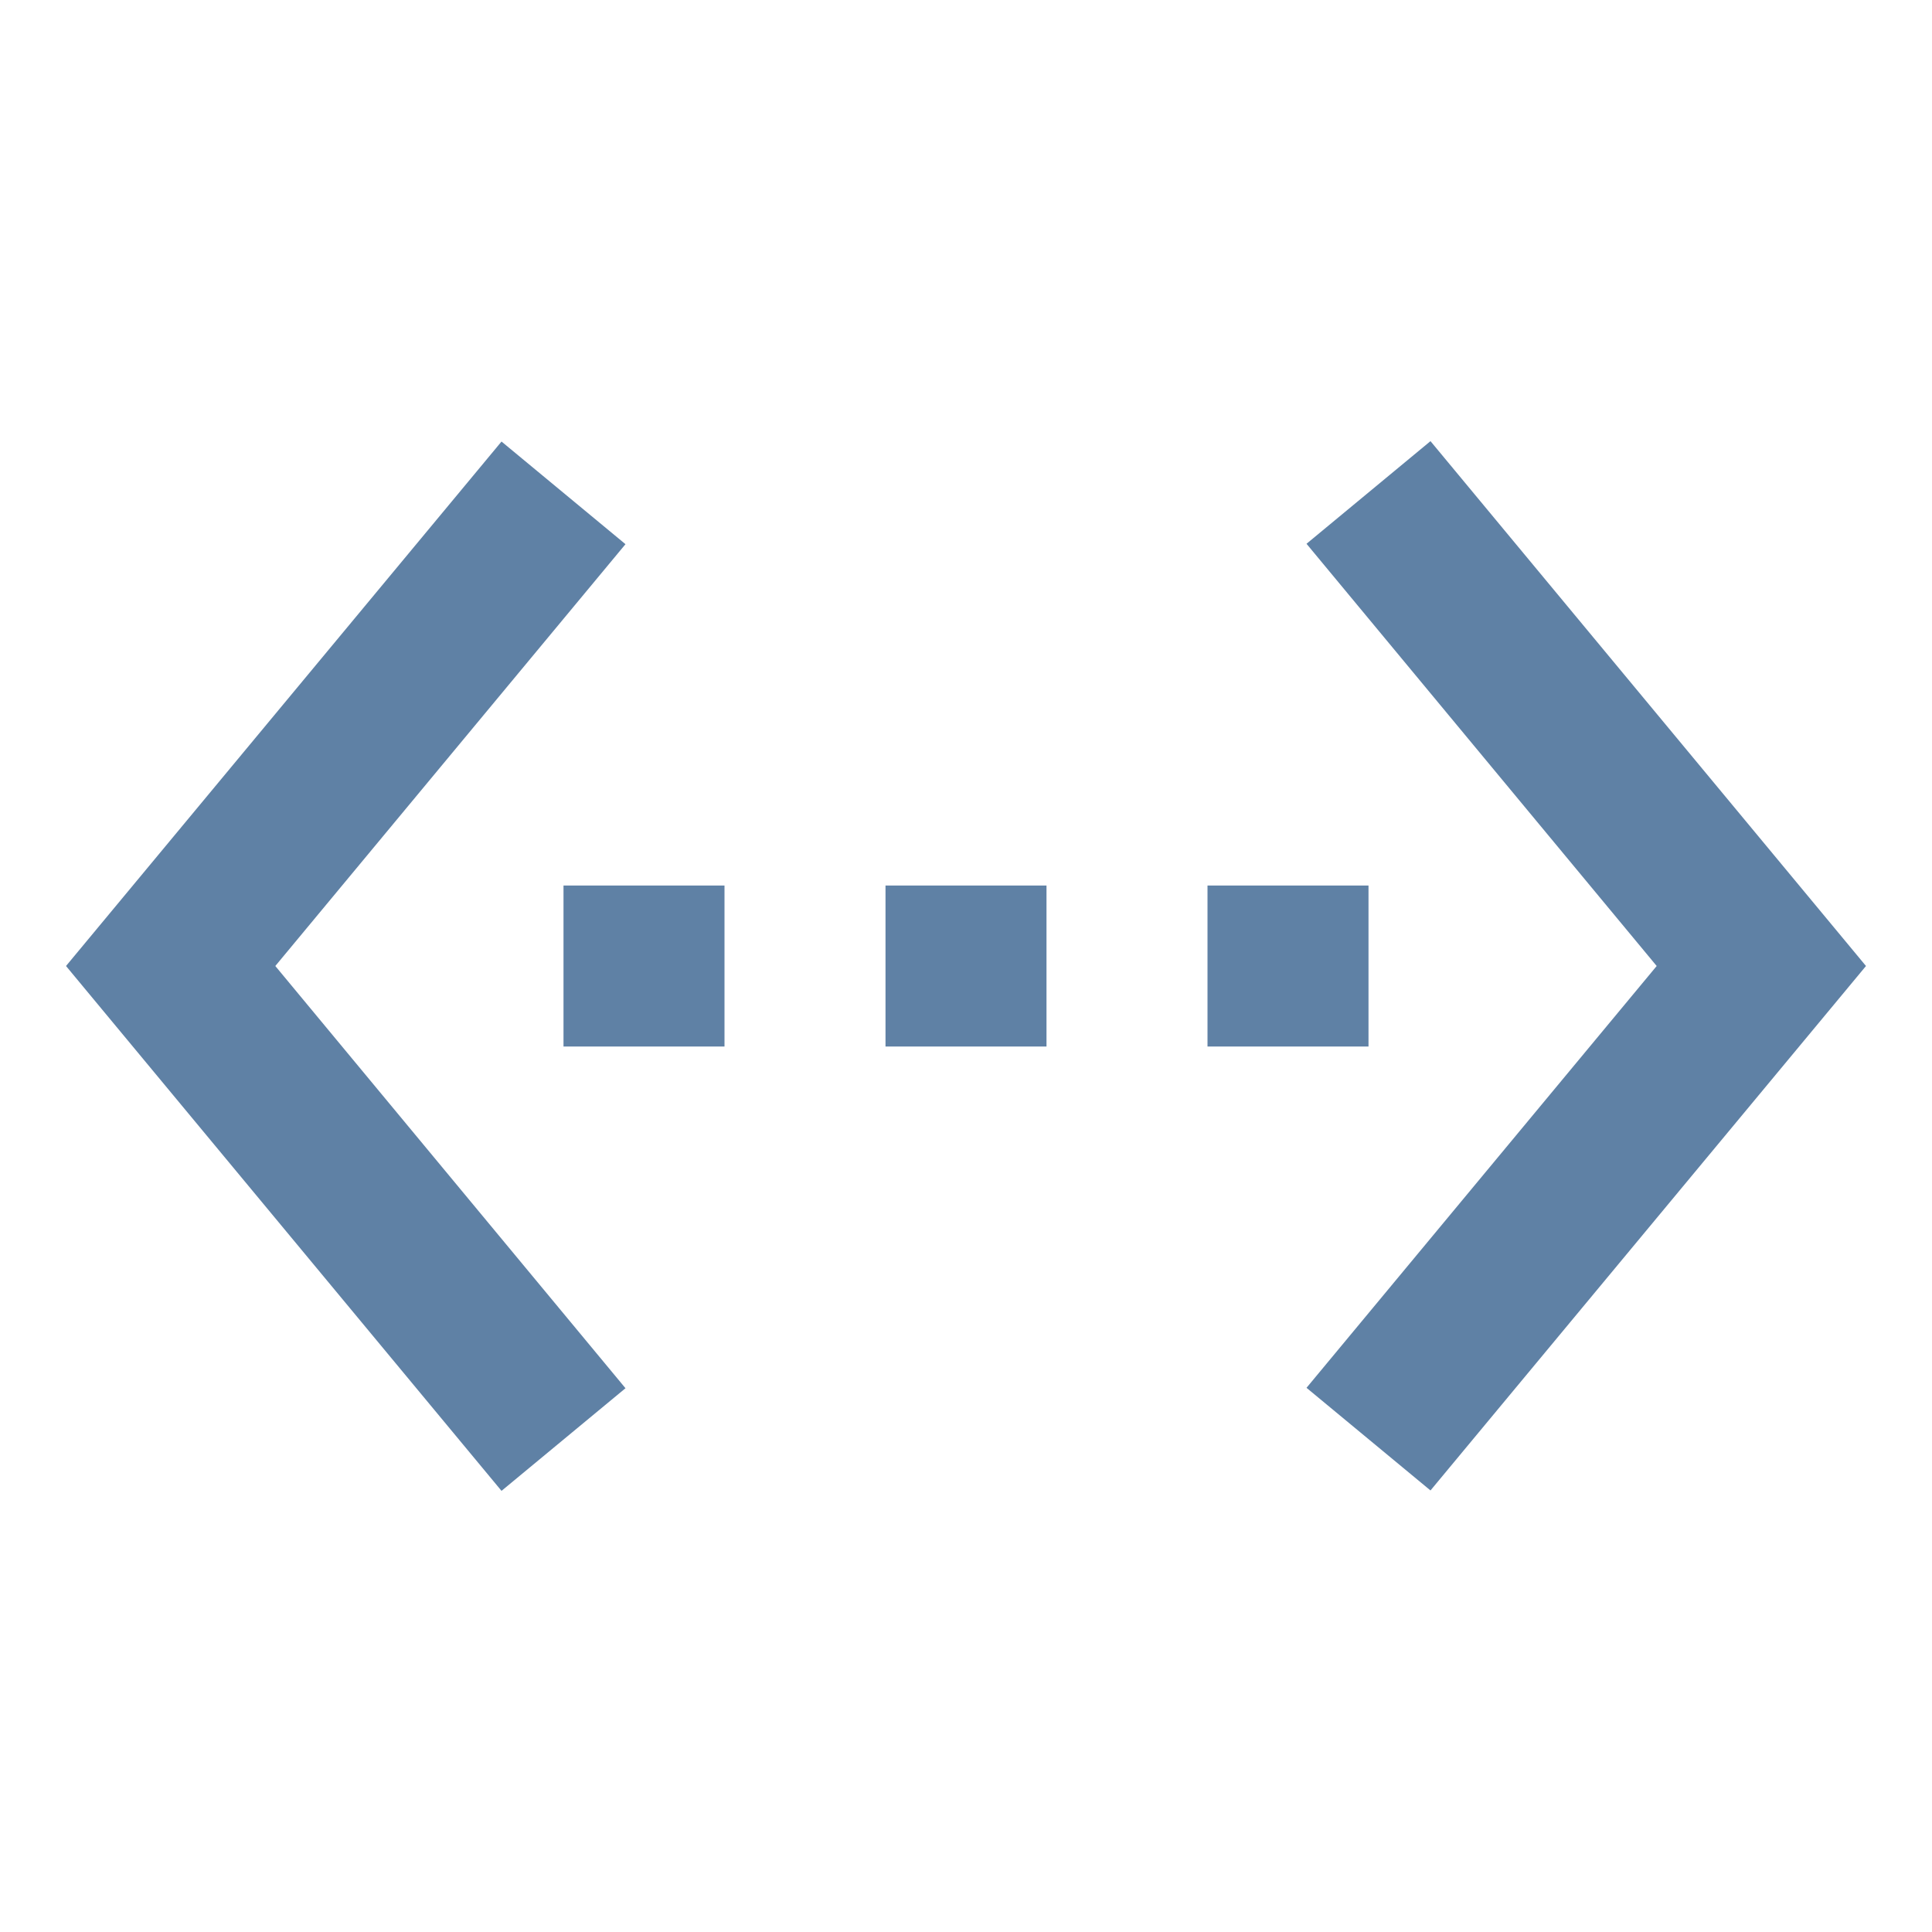 <svg fill="#5f81a5" height="48" viewBox="0 0 48 48" width="48" xmlns="http://www.w3.org/2000/svg"><path d="M15.54 13.52l-3.08-2.55L1.64 24l10.82 13.04 3.08-2.55L6.84 24l8.7-10.48zM14 26h4v-4h-4v4zm20-4h-4v4h4v-4zm-12 4h4v-4h-4v4zm13.54-15.04l-3.08 2.55L41.16 24l-8.7 10.48 3.08 2.55L46.36 24 35.54 10.96z"/></svg>